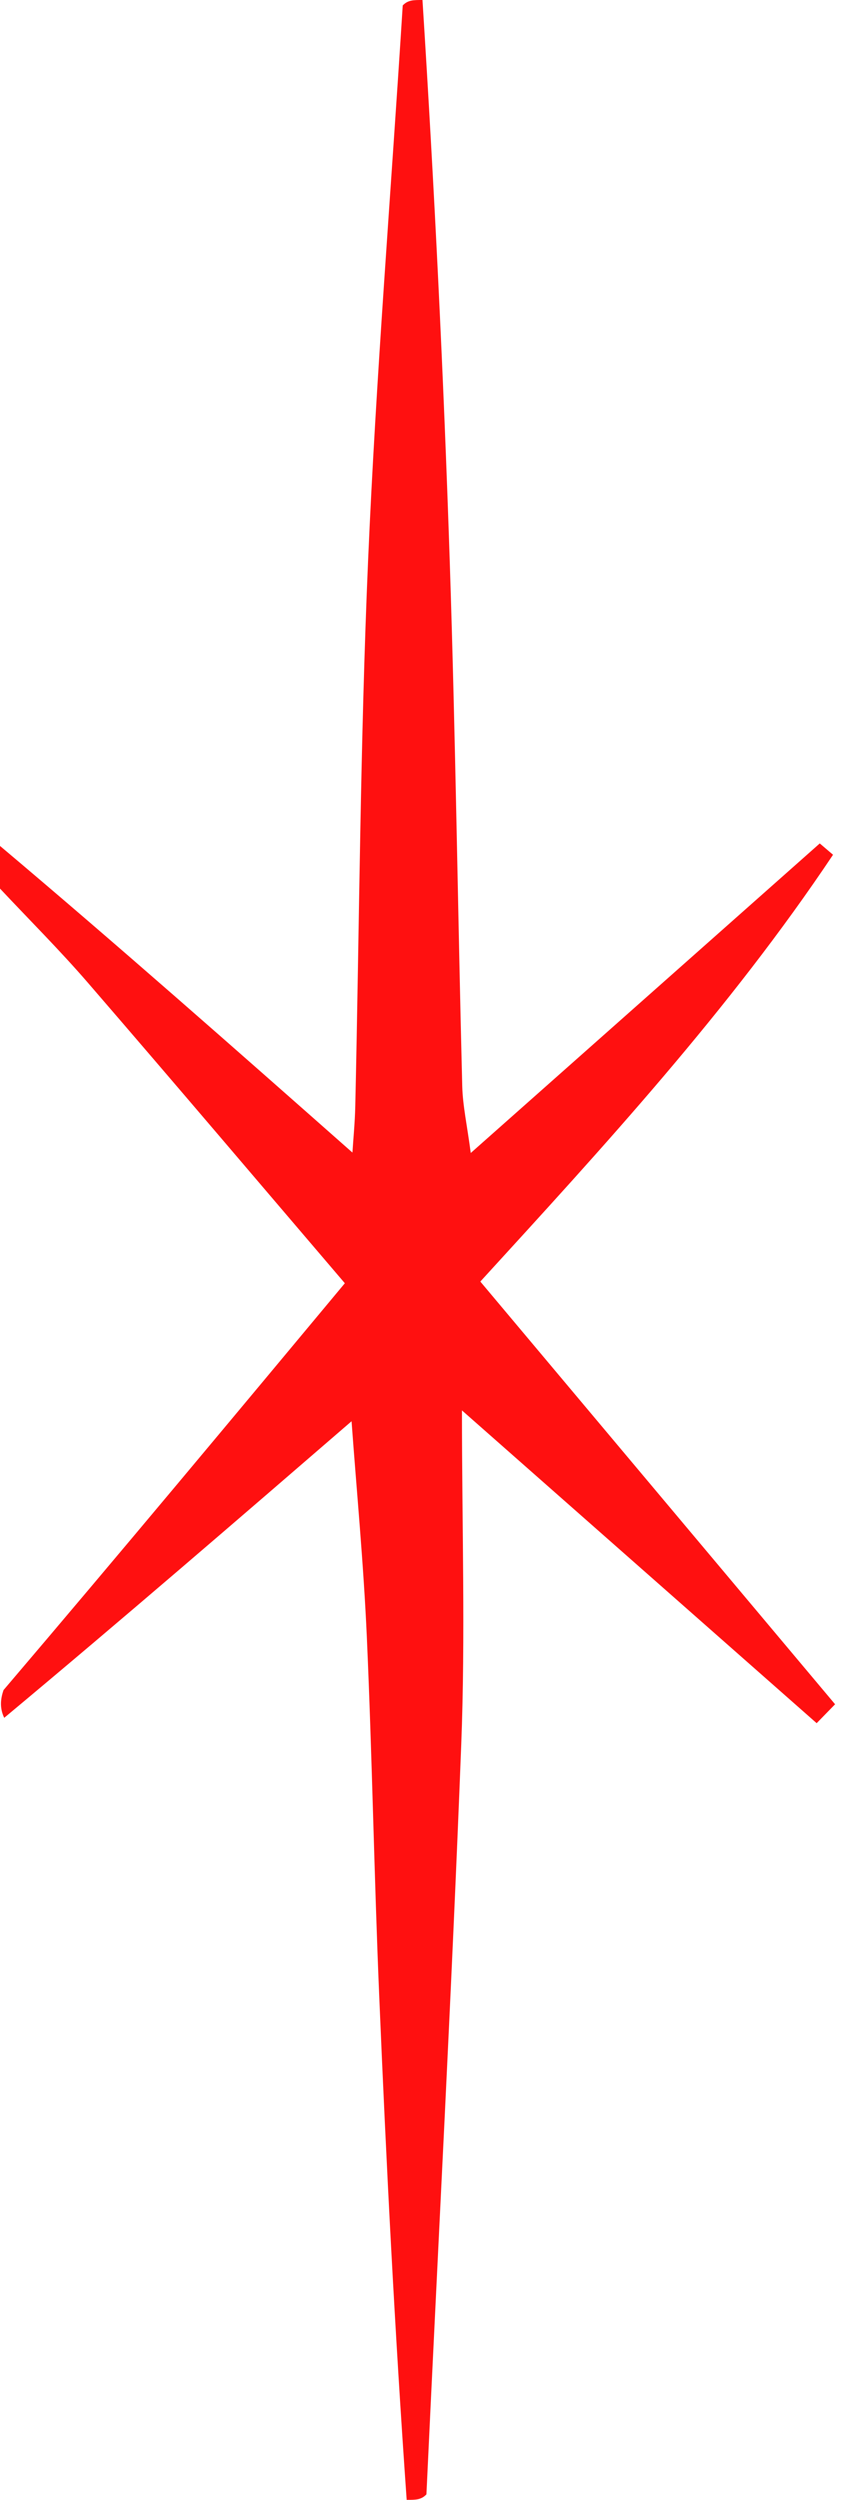 <svg viewBox="0 0 71 211" fill="#FF1010" xmlns="http://www.w3.org/2000/svg">
<path d="M34.333 211C33.332 196.808 32.61 182.618 32.013 168.423C31.588 158.332 31.418 148.23 30.968 138.141C30.692 131.953 30.102 125.779 29.68 119.96C20.069 128.263 10.391 136.624 0.356 144.993C-2.08616e-07 144.25 -1.49012e-07 143.5 0.3 142.648C10.147 131.084 19.695 119.62 29.113 108.312C22.157 100.167 14.834 91.532 7.434 82.965C5.062 80.218 2.484 77.65 7.5e-07 75C-2.5e-07 73.933 -2.5e-07 72.867 7.5e-07 71.4C9.863 79.713 19.727 88.425 29.754 97.283C29.826 96.141 29.962 94.765 29.993 93.387C30.34 77.992 30.414 62.585 31.08 47.204C31.749 31.761 33.003 16.344 34 0.458C34.444 2.98023e-08 34.889 0 35.667 0C36.668 15.809 37.449 31.615 37.971 47.429C38.457 62.172 38.651 76.925 39.024 91.673C39.066 93.332 39.436 94.982 39.743 97.318C50.042 88.186 59.625 79.688 69.207 71.19C69.581 71.509 69.955 71.828 70.328 72.146C61.563 85.266 50.876 96.87 40.551 108.17C50.544 120.074 60.523 131.961 70.501 143.848C69.983 144.38 69.464 144.912 68.945 145.445C59.157 136.816 49.37 128.187 39 119.045C39 128.803 39.296 138.039 38.94 147.249C38.13 168.197 37 189.133 36 210.537C35.556 211 35.111 211 34.333 211Z"/>
</svg>
